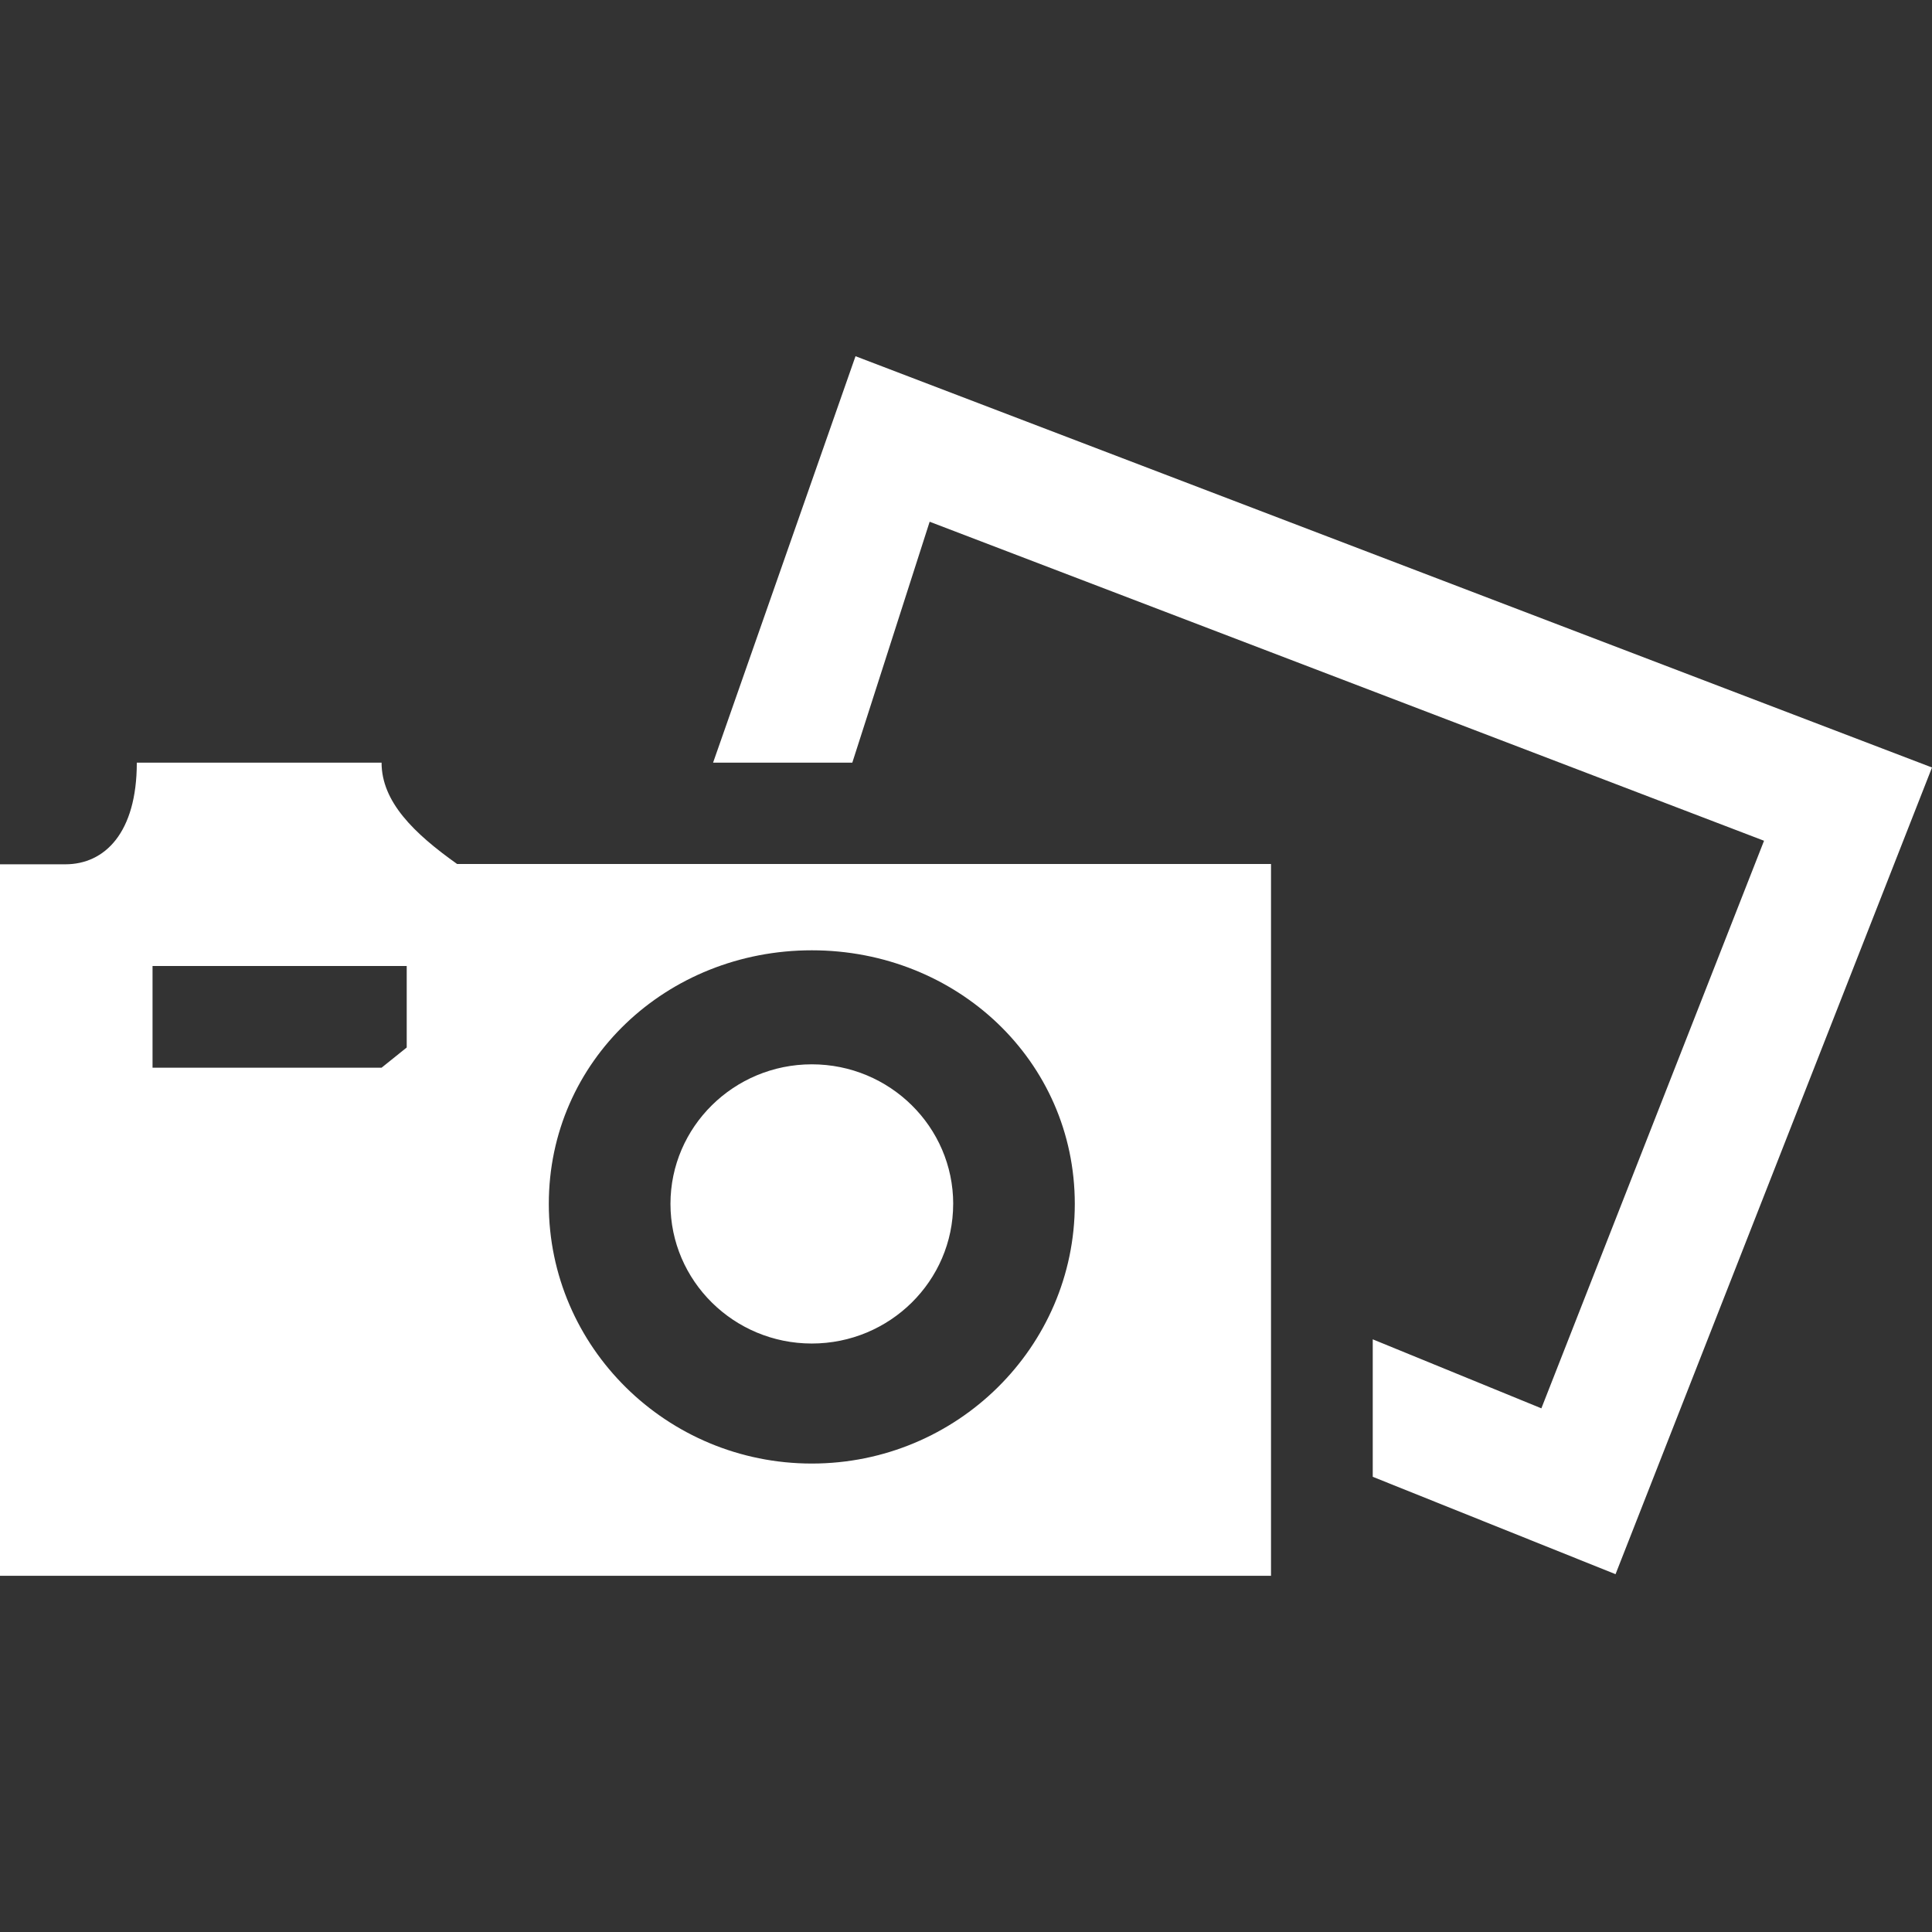 <svg xmlns="http://www.w3.org/2000/svg" height="64" width="64"><rect width="100%" height="100%" fill="#333333" stroke="none"/><path d="M15.158 28.632C13.7 27.6 12.64 26.554 12.64 25.263H4.532c0 2.322-1.06 3.368-2.367 3.368H0V52.2h42.104v-23.58H15.006zm-2.518 6.737H5.053V32h8.42v2.7zm14.252 13.113c-4.804 0-8.712-3.858-8.712-8.6s3.908-8.402 8.712-8.402 8.712 3.66 8.712 8.402-3.908 8.6-8.712 8.6zm4.683-8.6c0 2.55-2.1 4.624-4.683 4.624S22.21 42.43 22.21 39.88s2.1-4.623 4.683-4.623 4.683 2.074 4.683 4.623zM64 25.424L53.517 52.147l-8.043-3.226v-4.554l5.586 2.286 7.376-18.802-27.64-10.568-2.562 7.98h-4.612L28.34 11.8 64 25.424z" fill="#FFF"/></svg>